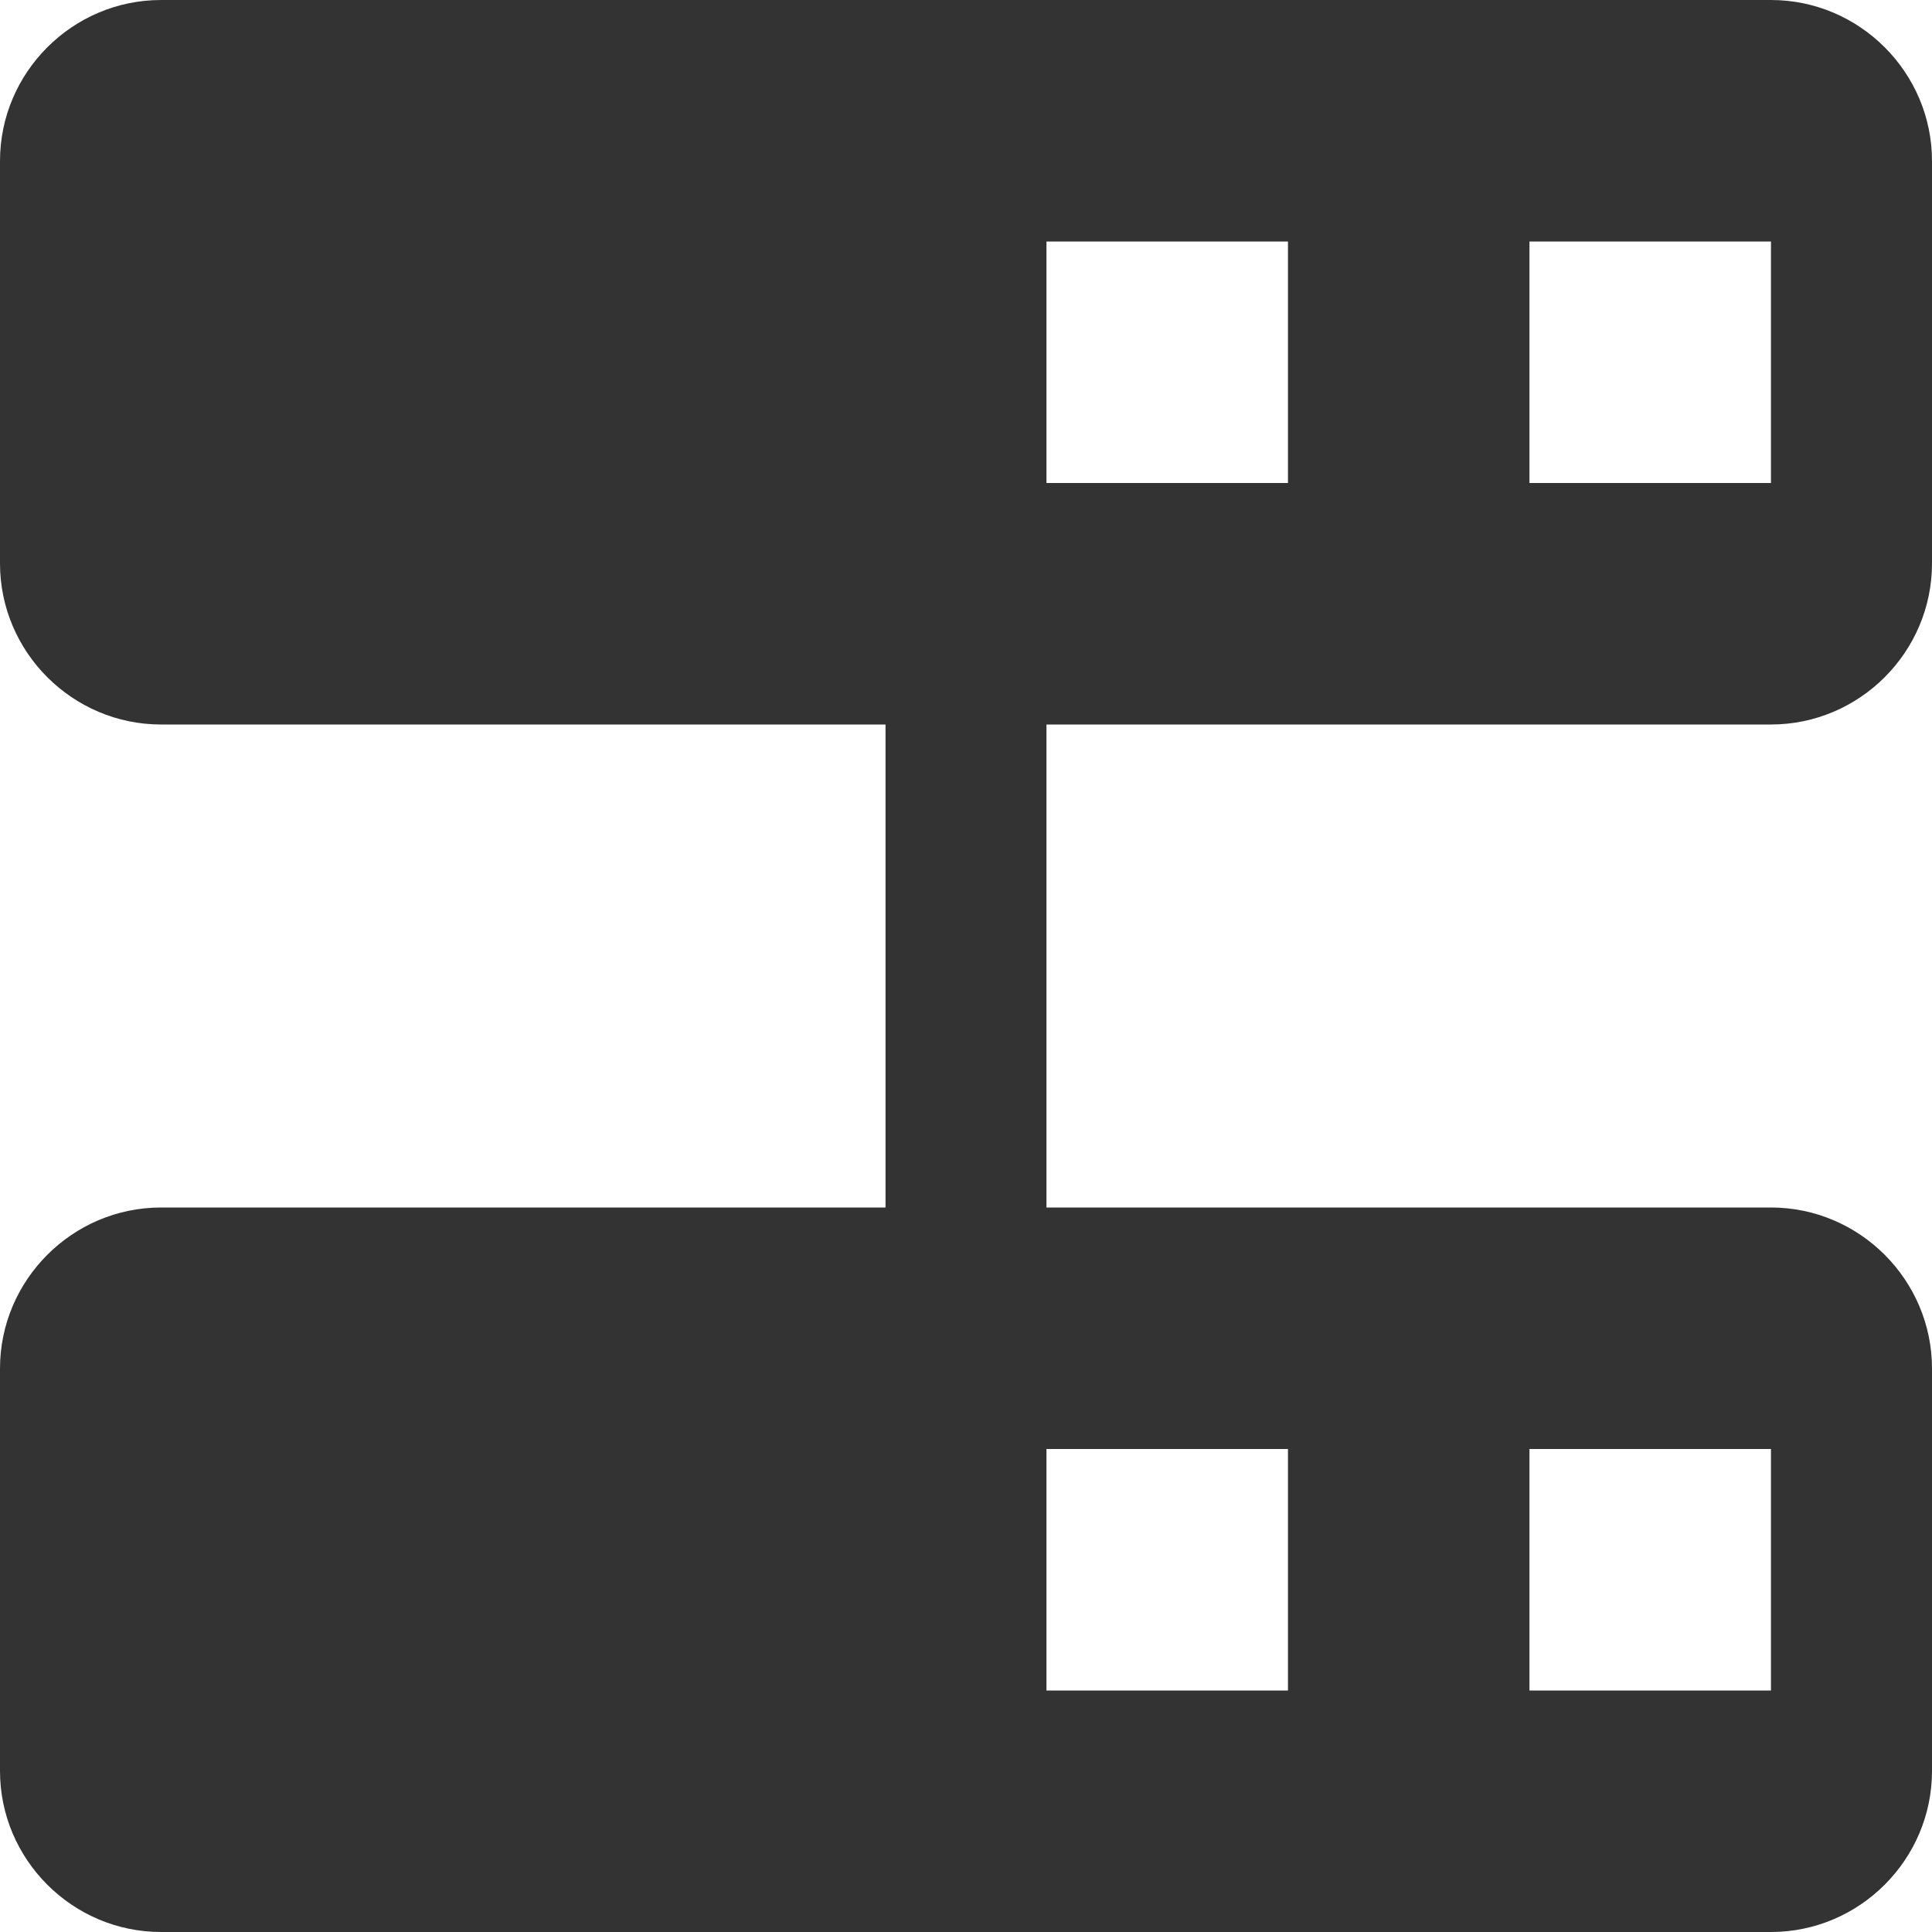 <?xml version="1.0" encoding="UTF-8"?>
<svg width="20px" height="20px" viewBox="0 0 20 20" version="1.1" xmlns="http://www.w3.org/2000/svg" xmlns:xlink="http://www.w3.org/1999/xlink">
    <!-- Generator: Sketch 51.3 (57544) - http://www.bohemiancoding.com/sketch -->
    <title>icons / classes/ BMC_Cluster_32</title>
    <desc>Created with Sketch.</desc>
    <defs></defs>
    <g id="icons-/-classes/-BMC_Cluster_32" stroke="none" stroke-width="1" fill="none" fill-rule="evenodd">
        <g id="icons-/-classes/-Cluster" fill="#F5A623" fill-rule="nonzero" opacity="0">
            <g id="icons-/-20x20-icon-field">
                <rect x="0" y="0" width="20" height="20"></rect>
            </g>
        </g>
        <path d="M10.833,17.5 L13.333,17.5 L13.333,15 L10.833,15 L10.833,17.5 Z M15.833,17.5 L18.333,17.5 L18.333,15 L15.833,15 L15.833,17.5 Z M10.833,5 L13.333,5 L13.333,2.5 L10.833,2.5 L10.833,5 Z M15.833,5 L18.333,5 L18.333,2.5 L15.833,2.5 L15.833,5 Z M18.333,7.5 C19.25,7.5 20,6.75 20,5.833 L20,1.667 C20,0.75 19.25,0 18.333,0 L1.667,0 C0.75,0 0,0.75 0,1.667 L0,5.833 C0,6.75 0.75,7.5 1.667,7.5 L9.167,7.5 L9.167,12.5 L1.667,12.5 C0.75,12.5 0,13.25 0,14.167 L0,18.333 C0,19.25 0.75,20 1.667,20 L18.333,20 C19.25,20 20,19.25 20,18.333 L20,14.167 C20,13.25 19.25,12.5 18.333,12.5 L10.833,12.5 L10.833,7.5 L18.333,7.5 Z" id="Fill-1" fill="#333333"></path>
        <g id="icons-/-Error_Mark" transform="translate(0, 12)" opacity="0">
            <circle id="Oval" fill="#FFFFFF" fill-rule="nonzero" cx="4" cy="4" r="4"></circle>
            <path d="M4.007,0.667 C4.609,0.667 5.17,0.82 5.688,1.126 C6.19,1.424 6.59,1.823 6.887,2.325 C7.193,2.844 7.347,3.405 7.347,4.007 C7.347,4.608 7.193,5.169 6.887,5.688 C6.59,6.19 6.19,6.59 5.688,6.887 C5.169,7.193 4.608,7.347 4.007,7.347 C3.405,7.347 2.844,7.193 2.325,6.887 C1.823,6.59 1.424,6.19 1.126,5.688 C0.82,5.169 0.667,4.608 0.667,4.007 C0.667,3.405 0.82,2.844 1.126,2.325 C1.424,1.823 1.823,1.424 2.325,1.126 C2.844,0.82 3.404,0.667 4.007,0.667 L4.007,0.667 Z M4.007,0.667 C4.006,0.667 4.004,0.667 4.003,0.667 L4.01,0.667 C4.009,0.667 4.008,0.667 4.007,0.667 L4.007,0.667 Z M4.343,5.675 L4.343,5.009 L3.67,5.009 L3.67,5.675 L4.343,5.675 Z M4.343,4.343 L4.343,2.338 L3.67,2.338 L3.67,4.343 L4.343,4.343 Z" id="" fill="#F83200"></path>
        </g>
    </g>
</svg>